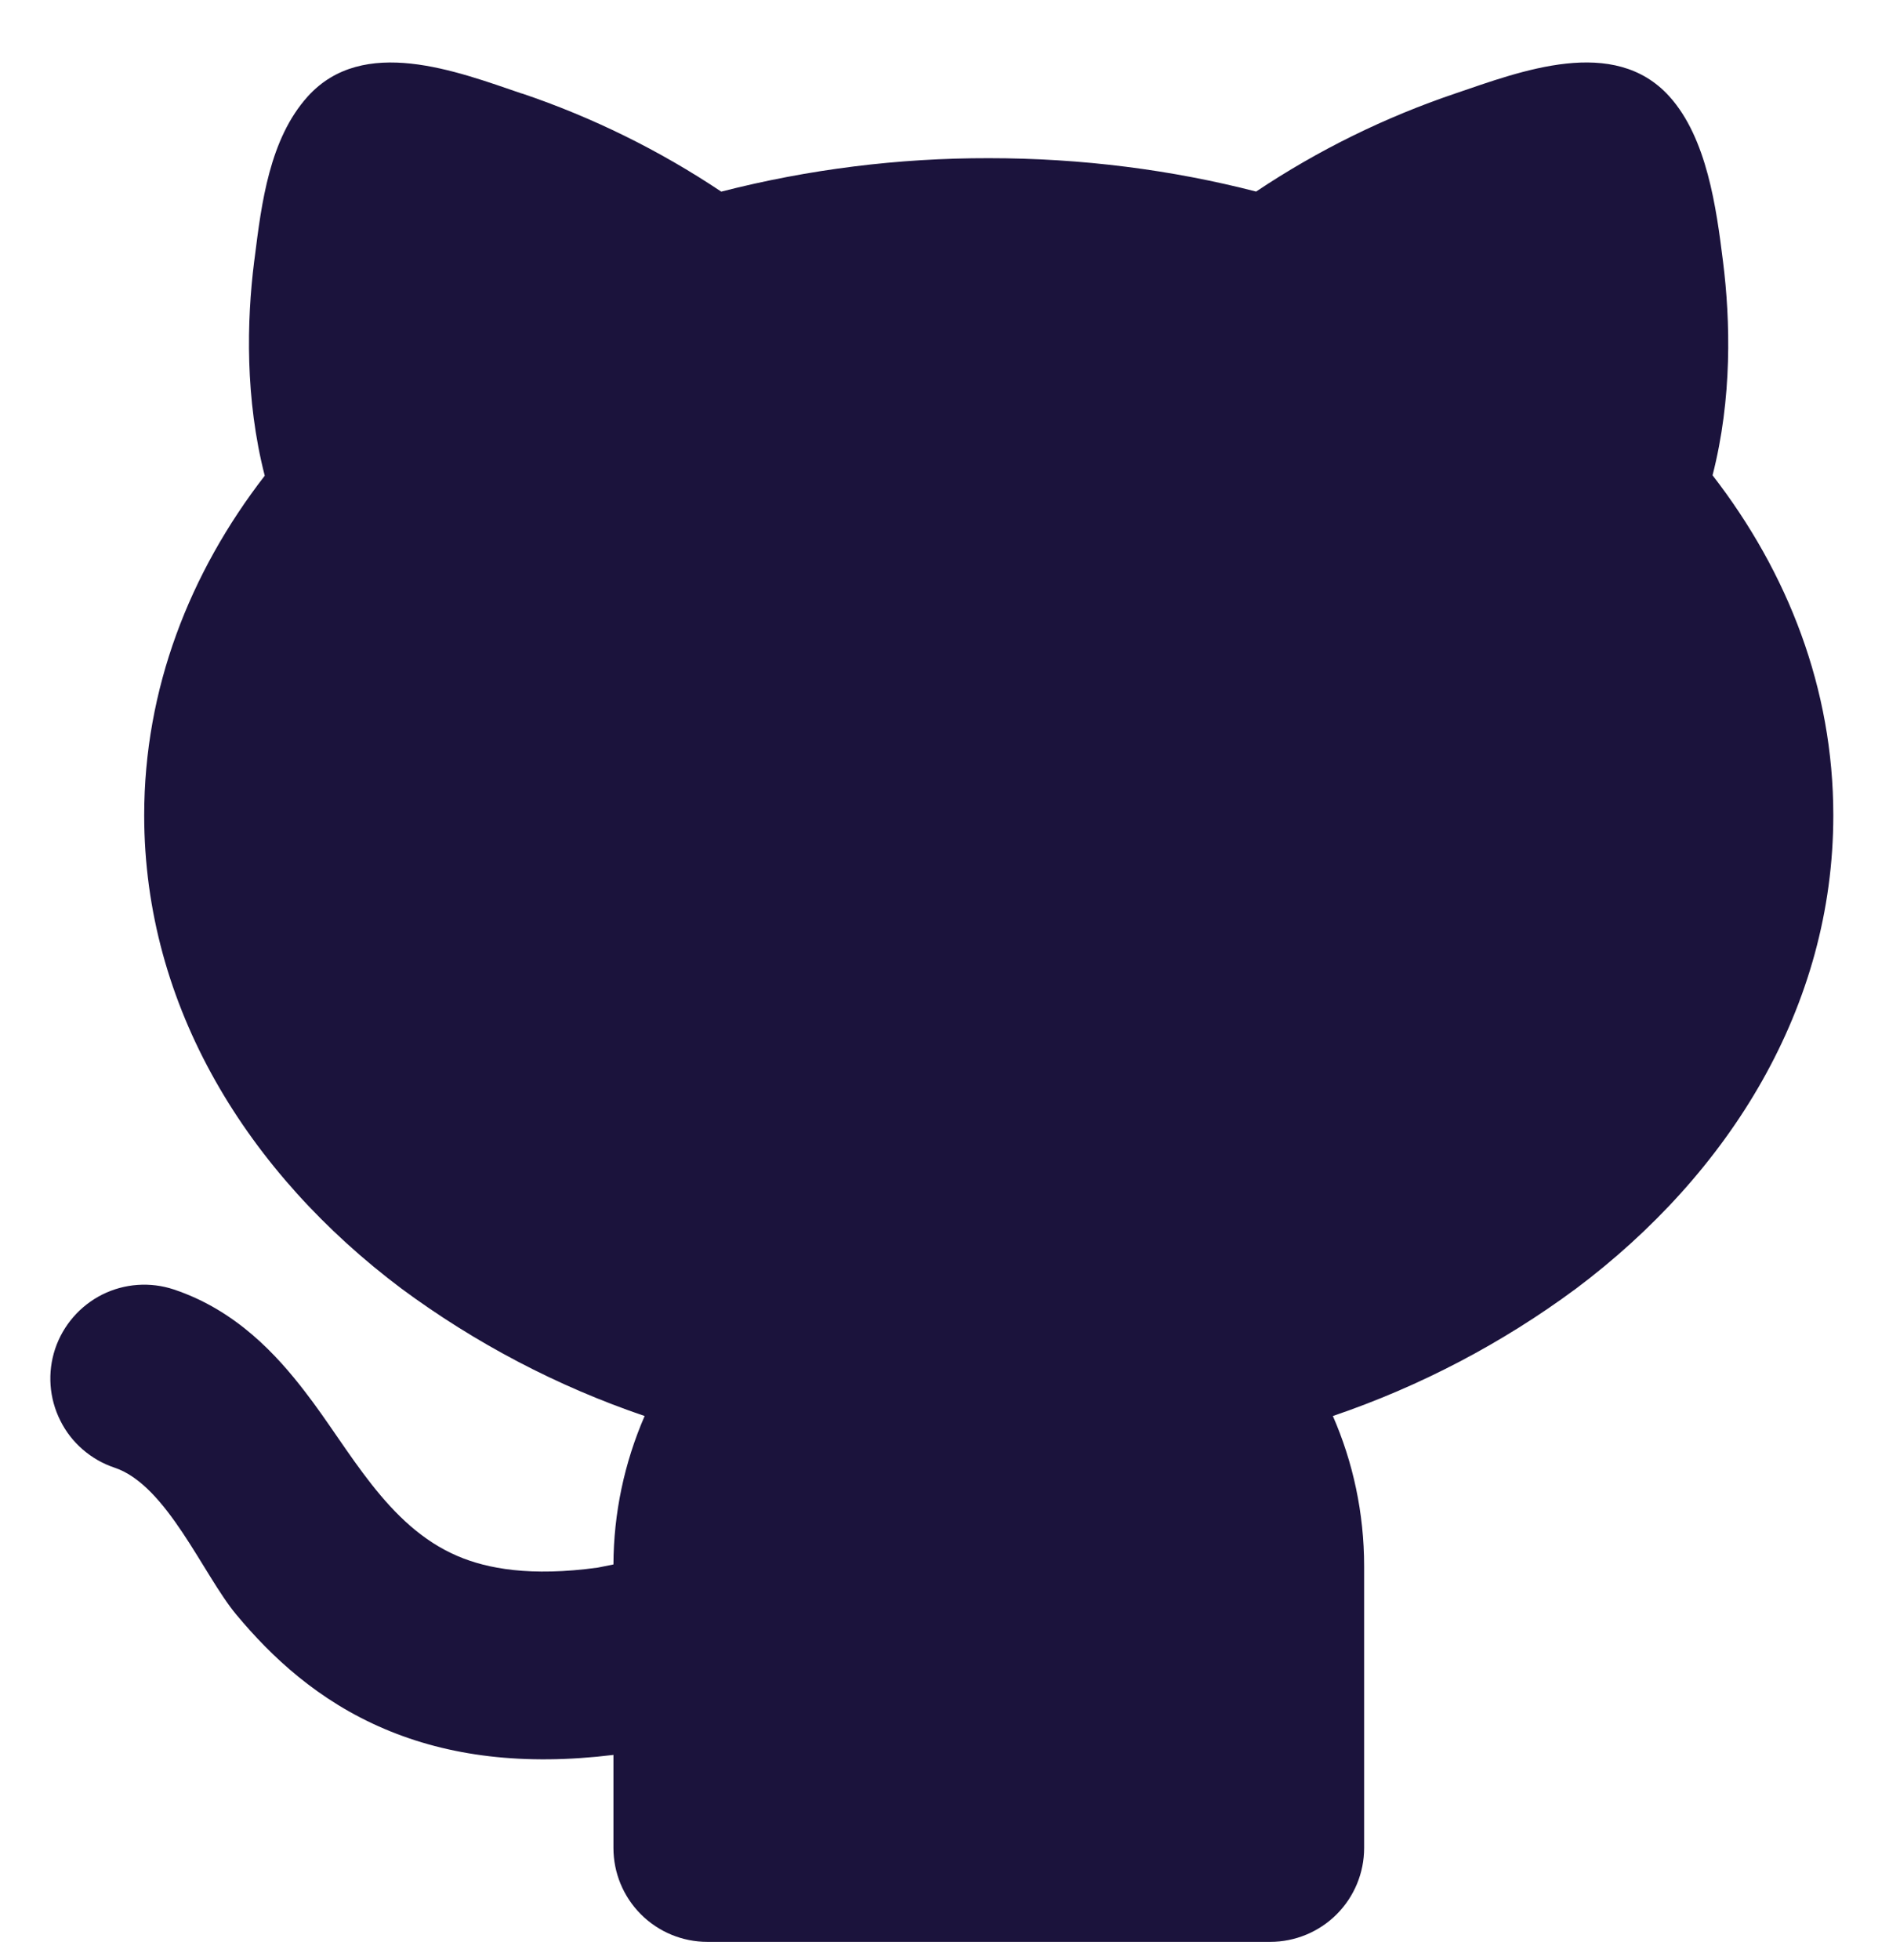 <svg width="27" height="28" viewBox="0 0 27 28" fill="none" xmlns="http://www.w3.org/2000/svg">
<path d="M7.459 1.335C8.466 1.675 9.425 2.147 10.309 2.738C11.558 2.418 12.843 2.258 14.133 2.26C15.465 2.26 16.75 2.427 17.954 2.737C18.838 2.146 19.796 1.675 20.803 1.335C21.738 1.017 23.07 0.502 23.861 1.378C24.398 1.973 24.532 2.971 24.627 3.733C24.734 4.584 24.76 5.691 24.478 6.791C25.555 8.182 26.204 9.841 26.204 11.649C26.204 14.388 24.721 16.766 22.525 18.413C21.468 19.195 20.296 19.809 19.051 20.232C19.338 20.889 19.498 21.616 19.498 22.38V26.403C19.498 26.759 19.357 27.1 19.105 27.352C18.854 27.603 18.512 27.745 18.157 27.745H10.109C9.753 27.745 9.412 27.603 9.161 27.352C8.909 27.1 8.768 26.759 8.768 26.403V25.074C7.487 25.231 6.412 25.092 5.499 24.704C4.544 24.299 3.879 23.671 3.378 23.07C2.904 22.502 2.386 21.219 1.637 20.97C1.47 20.914 1.316 20.826 1.183 20.711C1.049 20.595 0.94 20.455 0.862 20.297C0.702 19.979 0.676 19.611 0.788 19.273C0.901 18.936 1.143 18.657 1.461 18.497C1.779 18.338 2.148 18.312 2.485 18.424C3.378 18.722 3.961 19.366 4.359 19.884C5.003 20.715 5.526 21.802 6.545 22.235C6.965 22.413 7.581 22.53 8.544 22.398L8.768 22.353C8.771 21.623 8.923 20.901 9.214 20.232C7.969 19.809 6.798 19.195 5.74 18.413C3.545 16.766 2.061 14.39 2.061 11.649C2.061 9.844 2.709 8.186 3.784 6.797C3.502 5.697 3.526 4.586 3.633 3.735L3.64 3.684C3.738 2.903 3.852 1.984 4.399 1.378C5.191 0.502 6.524 1.018 7.457 1.336L7.459 1.335Z" fill="#1B133C"/>
</svg>
